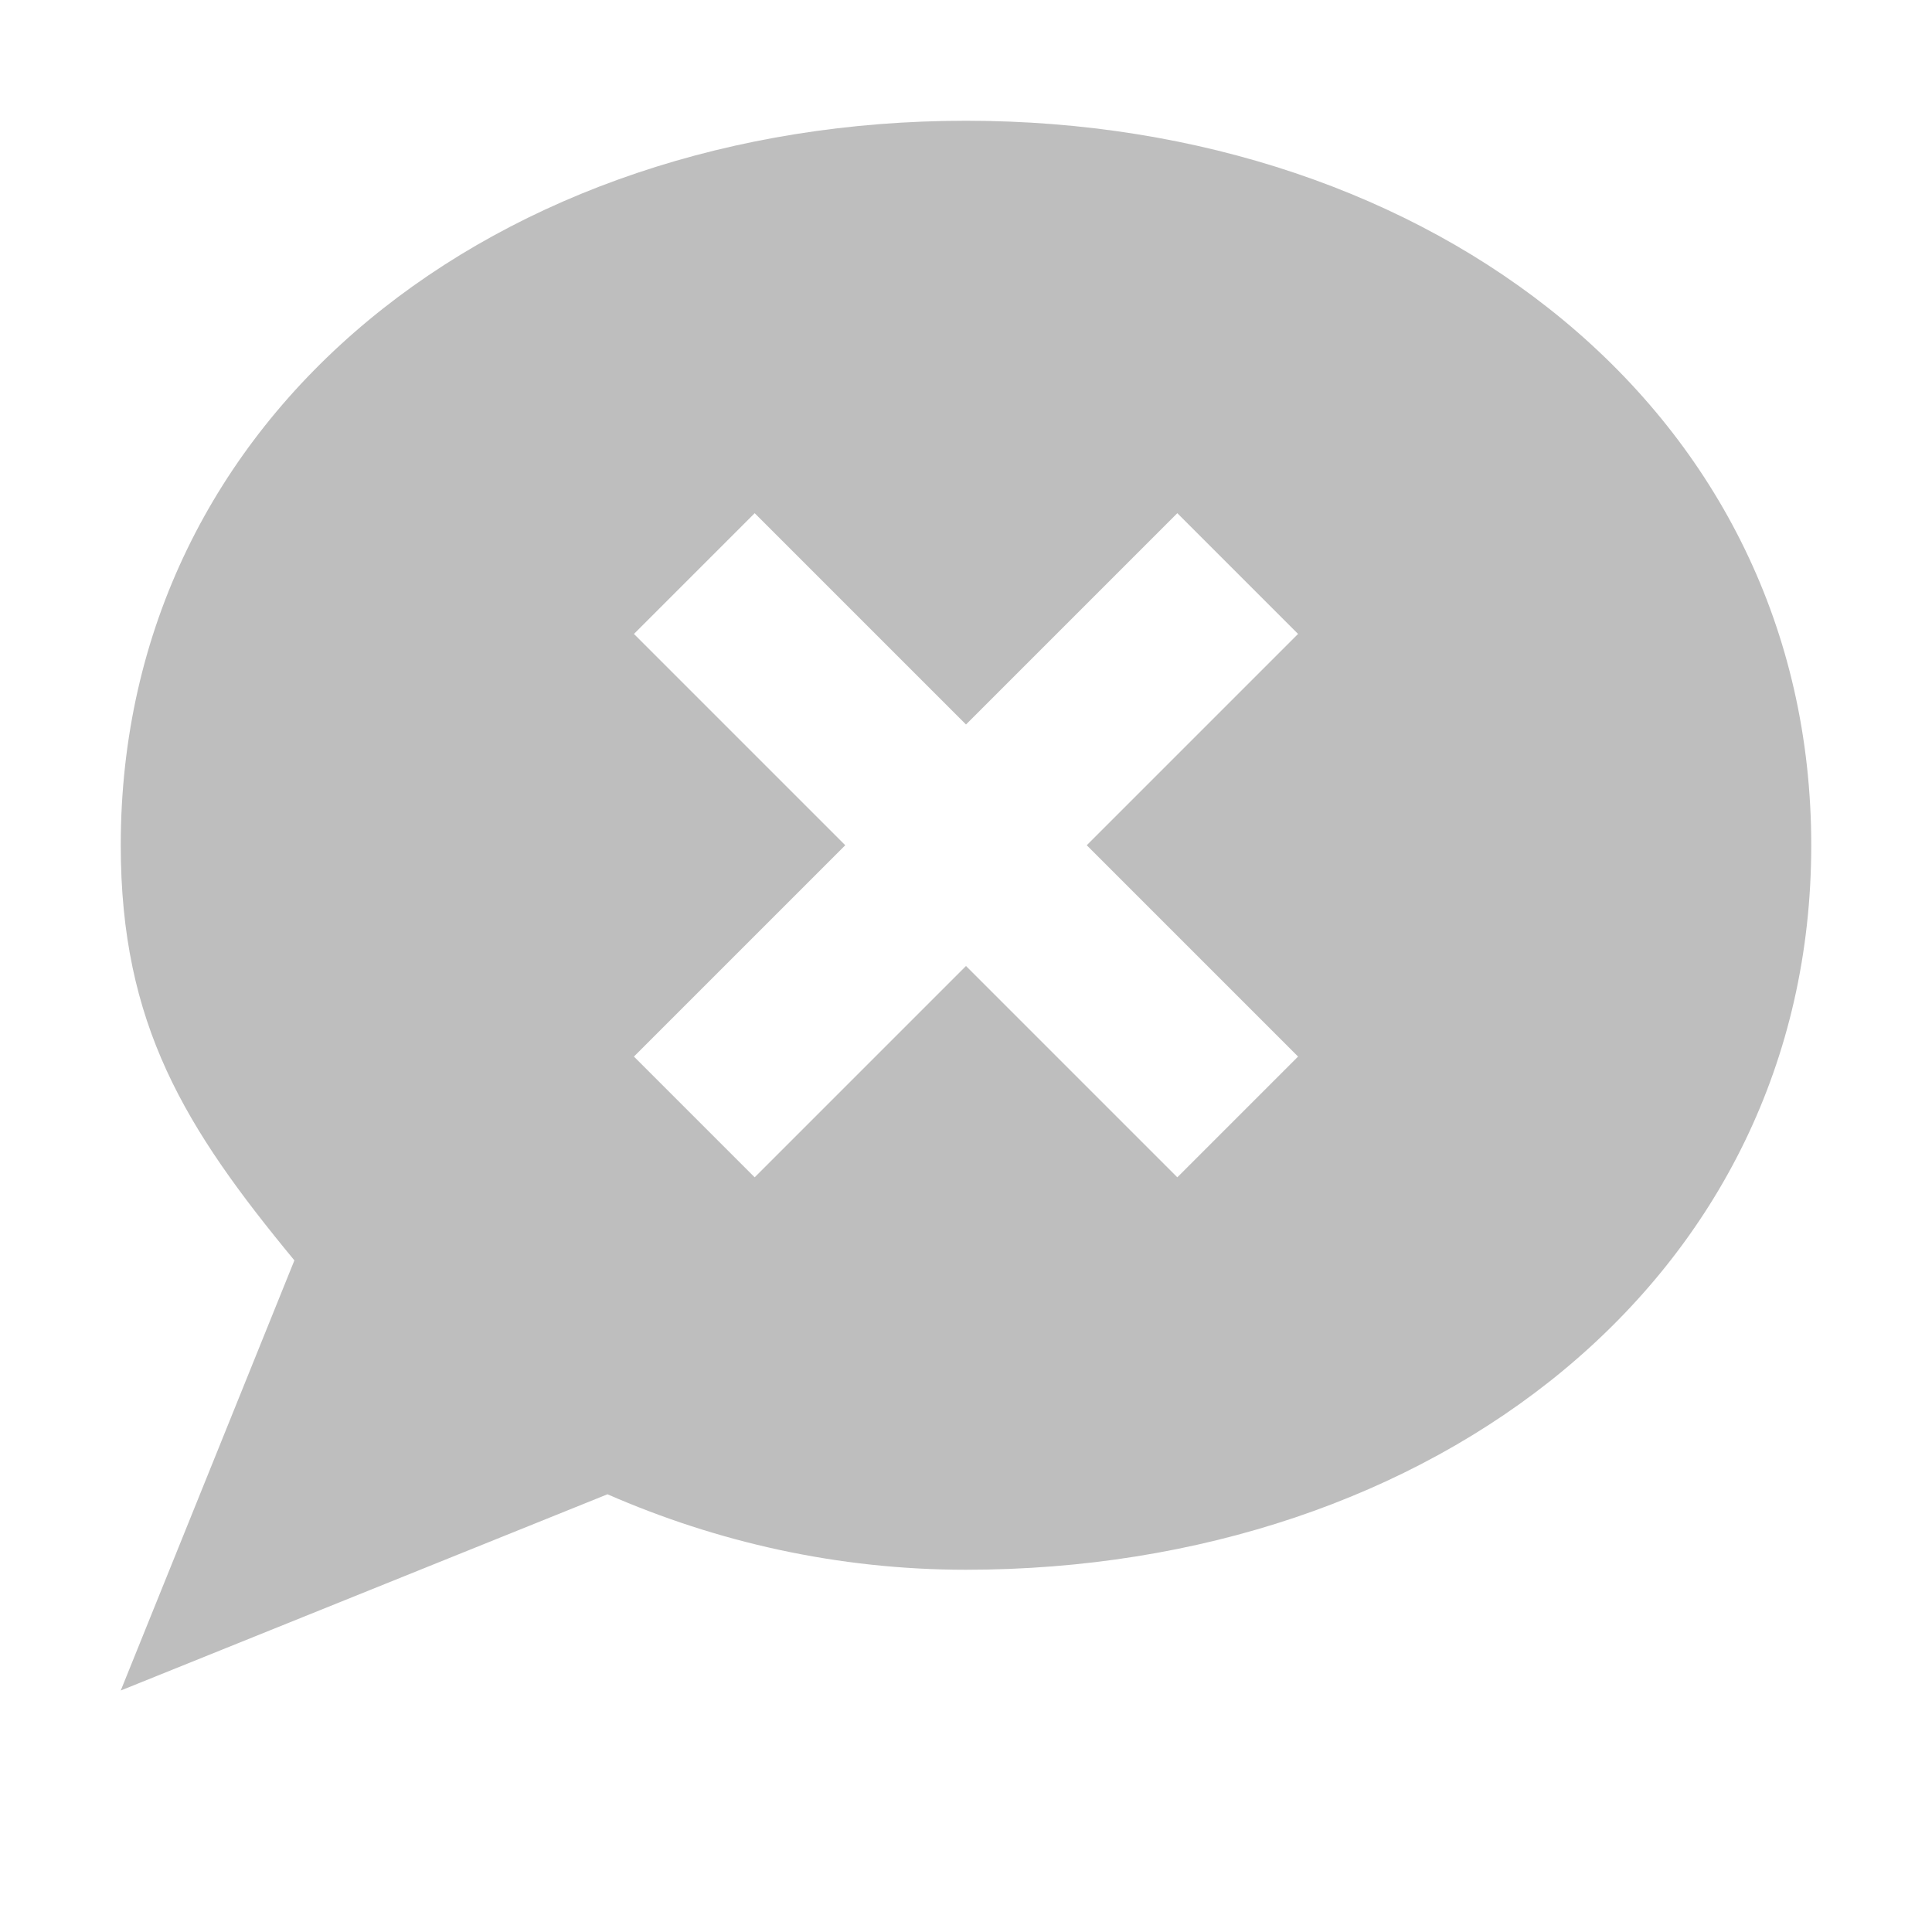 <?xml version="1.0" encoding="UTF-8"?>
<svg width="16" height="16" version="1.1" xmlns="http://www.w3.org/2000/svg">
 <path d="m8 1c-3.866 0-7 2.41-7 6 0 1.486 0.533 2.342 1.438 3.438l-1.438 3.562 4.031-1.625c0.904 0.395 1.904 0.625 2.969 0.625 3.866 0 7-2.41 7-6s-3.134-6-7-6zm-1.75 3.25 1.75 1.75 1.75-1.75 1 1-1.75 1.75 1.75 1.75-1 1-1.75-1.75-1.75 1.75-1-1 1.75-1.75-1.75-1.75 1-1z" fill="#bebebe"/>
</svg>
